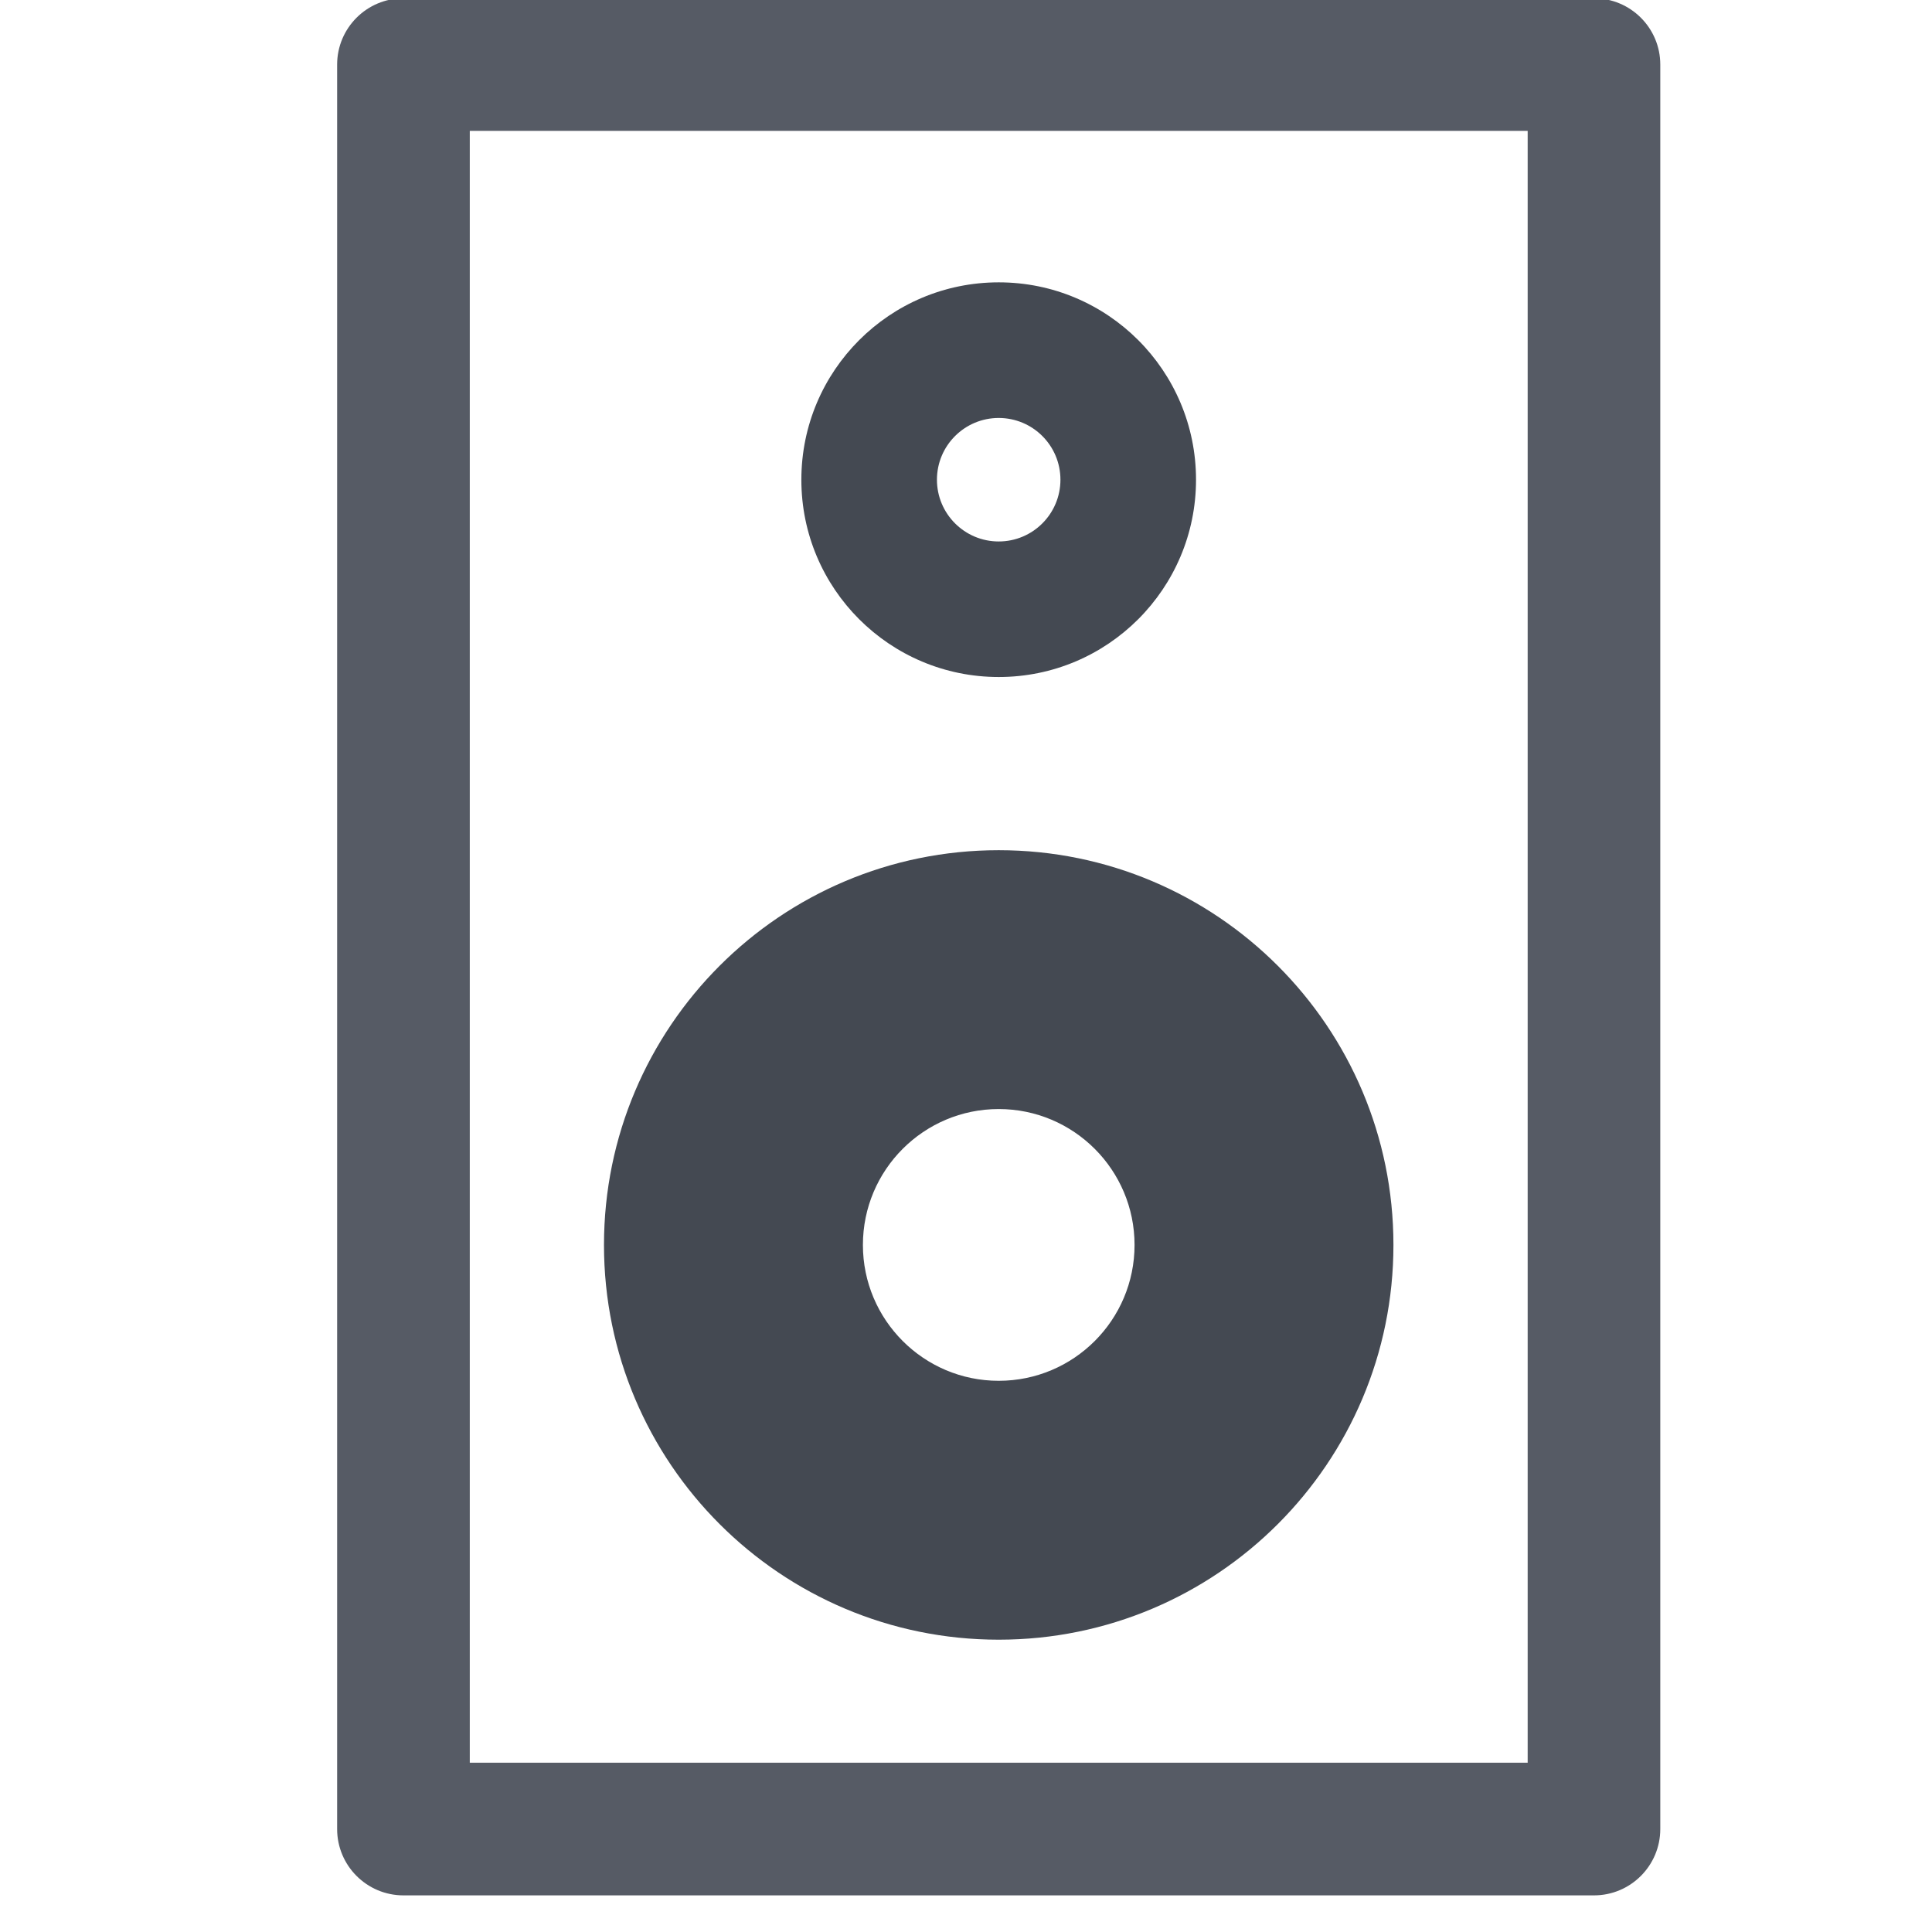 <?xml version="1.0" encoding="UTF-8" standalone="no"?>
<svg width="50px" height="50px" version="1.1" xmlns="http://www.w3.org/2000/svg" xmlns:xlink="http://www.w3.org/1999/xlink" xmlns:sketch="http://www.bohemiancoding.com/sketch/ns">
    <title>music-settings</title>
    <description>Created with Sketch (http://www.bohemiancoding.com/sketch)</description>
    <defs></defs>
    <g id="Page 1" fill="rgb(223,223,223)" fill-rule="evenodd">
        <g id="Group" fill="rgb(0,0,0)">
            <path d="M41.252,-0.044 L10.441,-0.044 C9.494,-0.044 8.725,0.724 8.725,1.671 L8.725,47.336 C8.725,48.283 9.494,49.052 10.441,49.052 L41.252,49.052 C42.199,49.052 42.968,48.283 42.968,47.336 L42.968,1.671 C42.968,0.724 42.199,-0.044 41.252,-0.044 L41.252,-0.044 L41.252,-0.044 M39.536,45.619 L12.158,45.619 L12.158,3.387 L39.536,3.387 L39.536,45.619 L39.536,45.619 L39.536,45.619" id="Shape" fill="rgb(86,91,101)"></path>
            <path d="M25.847,17.521 C28.668,17.521 30.953,15.233 30.953,12.415 C30.953,9.593 28.668,7.307 25.847,7.307 C23.026,7.307 20.739,9.593 20.739,12.415 C20.738,15.233 23.025,17.521 25.847,17.521 C25.847,17.521 23.025,17.521 25.847,17.521 L25.847,17.521 M25.846,10.817 C26.729,10.817 27.444,11.532 27.444,12.415 C27.444,13.298 26.729,14.013 25.846,14.013 C24.965,14.013 24.248,13.298 24.248,12.415 C24.248,11.532 24.965,10.817 25.846,10.817 C25.846,10.817 24.965,10.817 25.846,10.817 L25.846,10.817" id="Shape" fill="rgb(68,73,82)"></path>
            <path d="M25.847,42.435 C31.489,42.435 36.062,37.861 36.062,32.22 C36.062,26.577 31.489,22.003 25.847,22.003 C20.204,22.003 15.631,26.577 15.631,32.22 C15.631,37.86 20.204,42.435 25.847,42.435 C25.847,42.435 20.204,42.435 25.847,42.435 L25.847,42.435 M25.846,28.702 C27.788,28.702 29.362,30.278 29.362,32.219 C29.362,34.16 27.789,35.735 25.846,35.735 C23.907,35.735 22.332,34.16 22.332,32.219 C22.332,30.278 23.906,28.702 25.846,28.702 C25.846,28.702 23.906,28.702 25.846,28.702 L25.846,28.702" id="Shape" fill="rgb(68,73,82)"></path>
        </g>
    </g>
</svg>